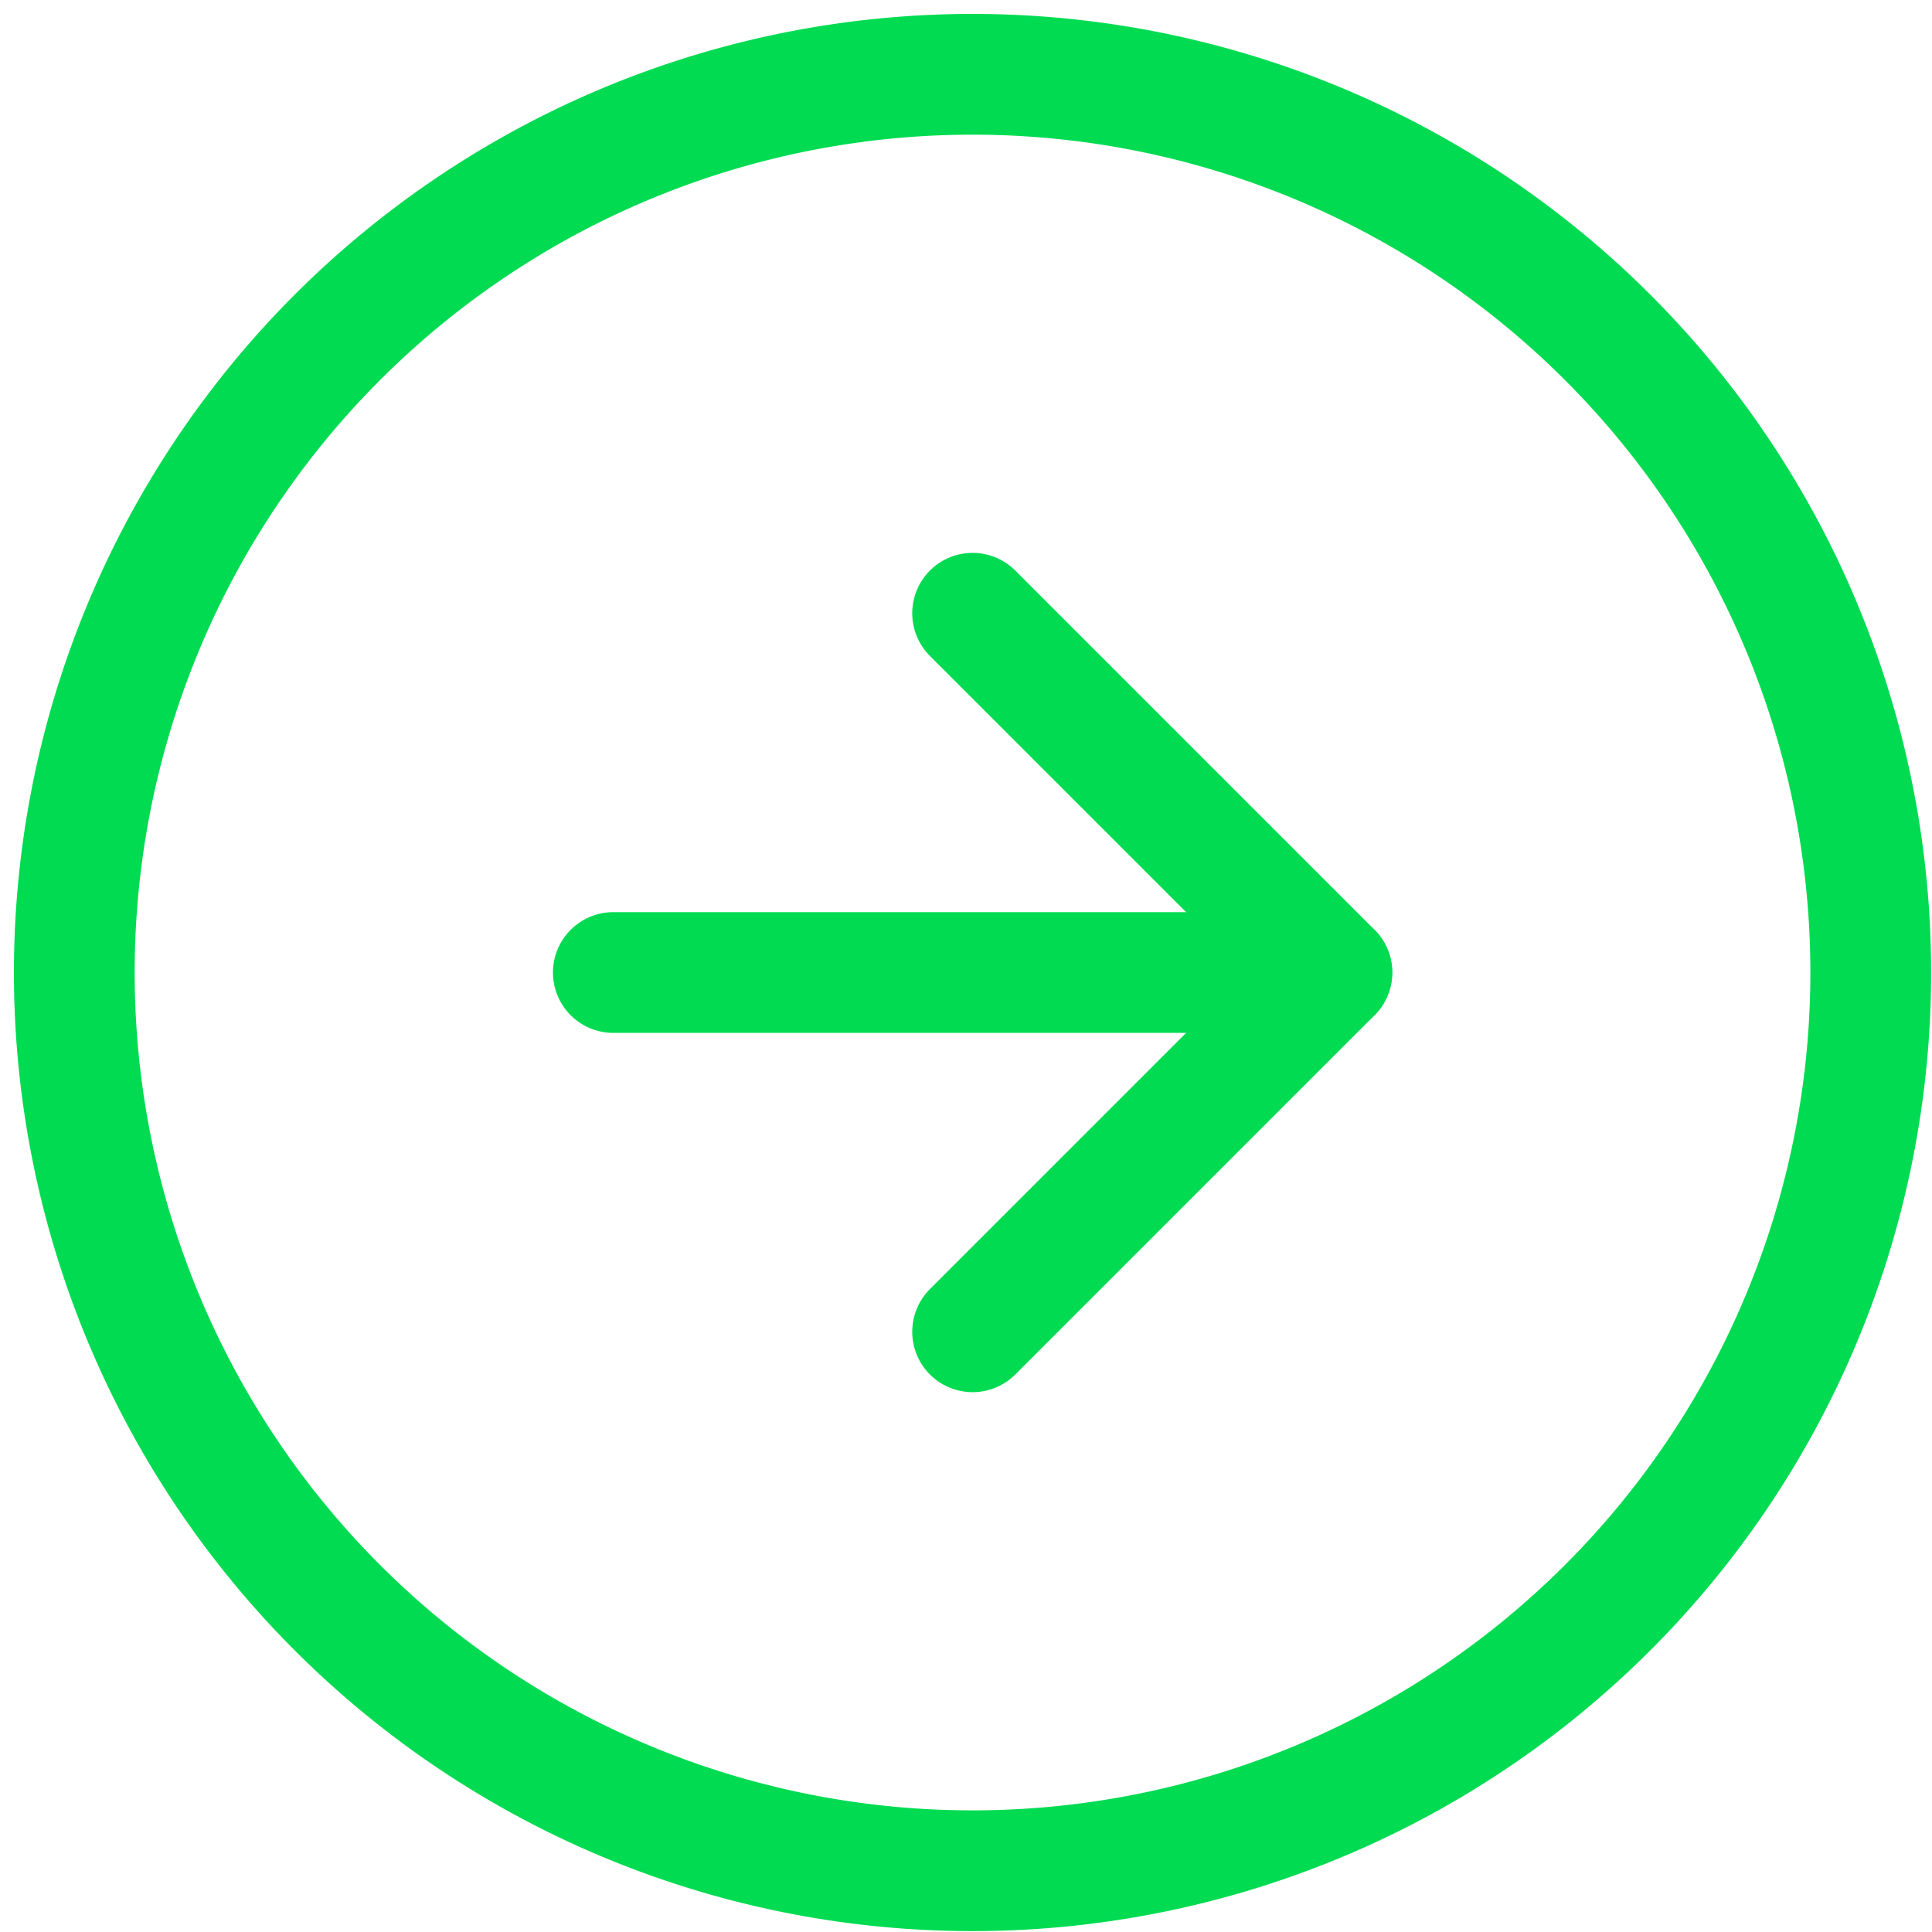 <svg xmlns="http://www.w3.org/2000/svg" xmlns:xlink="http://www.w3.org/1999/xlink" width="24" height="24" viewBox="0 0 24 24">
  <defs>
    <clipPath id="clip-Next_Arrow_Icon">
      <rect width="24" height="24"/>
    </clipPath>
  </defs>
  <g id="Next_Arrow_Icon" data-name="Next Arrow Icon" clip-path="url(#clip-Next_Arrow_Icon)">
    <g id="Icon_feather-arrow-right-circle" data-name="Icon feather-arrow-right-circle" transform="translate(-2.076 -2.077)">
      <path id="Path_1108" data-name="Path 1108" d="M25.315,14.158A11.158,11.158,0,1,1,14.158,3,11.158,11.158,0,0,1,25.315,14.158Z" transform="translate(0 0)" fill="none" stroke="#00db51" stroke-linecap="round" stroke-linejoin="round" stroke-width="1.5"/>
      <path id="Path_1109" data-name="Path 1109" d="M18,20.926l4.463-4.463L18,12" transform="translate(-3.842 -2.305)" fill="none" stroke="#00db51" stroke-linecap="round" stroke-linejoin="round" stroke-width="1.5"/>
      <path id="Path_1110" data-name="Path 1110" d="M12,18h8.926" transform="translate(-2.305 -3.842)" fill="none" stroke="#00db51" stroke-linecap="round" stroke-linejoin="round" stroke-width="1.5"/>
    </g>
  </g>
</svg>
